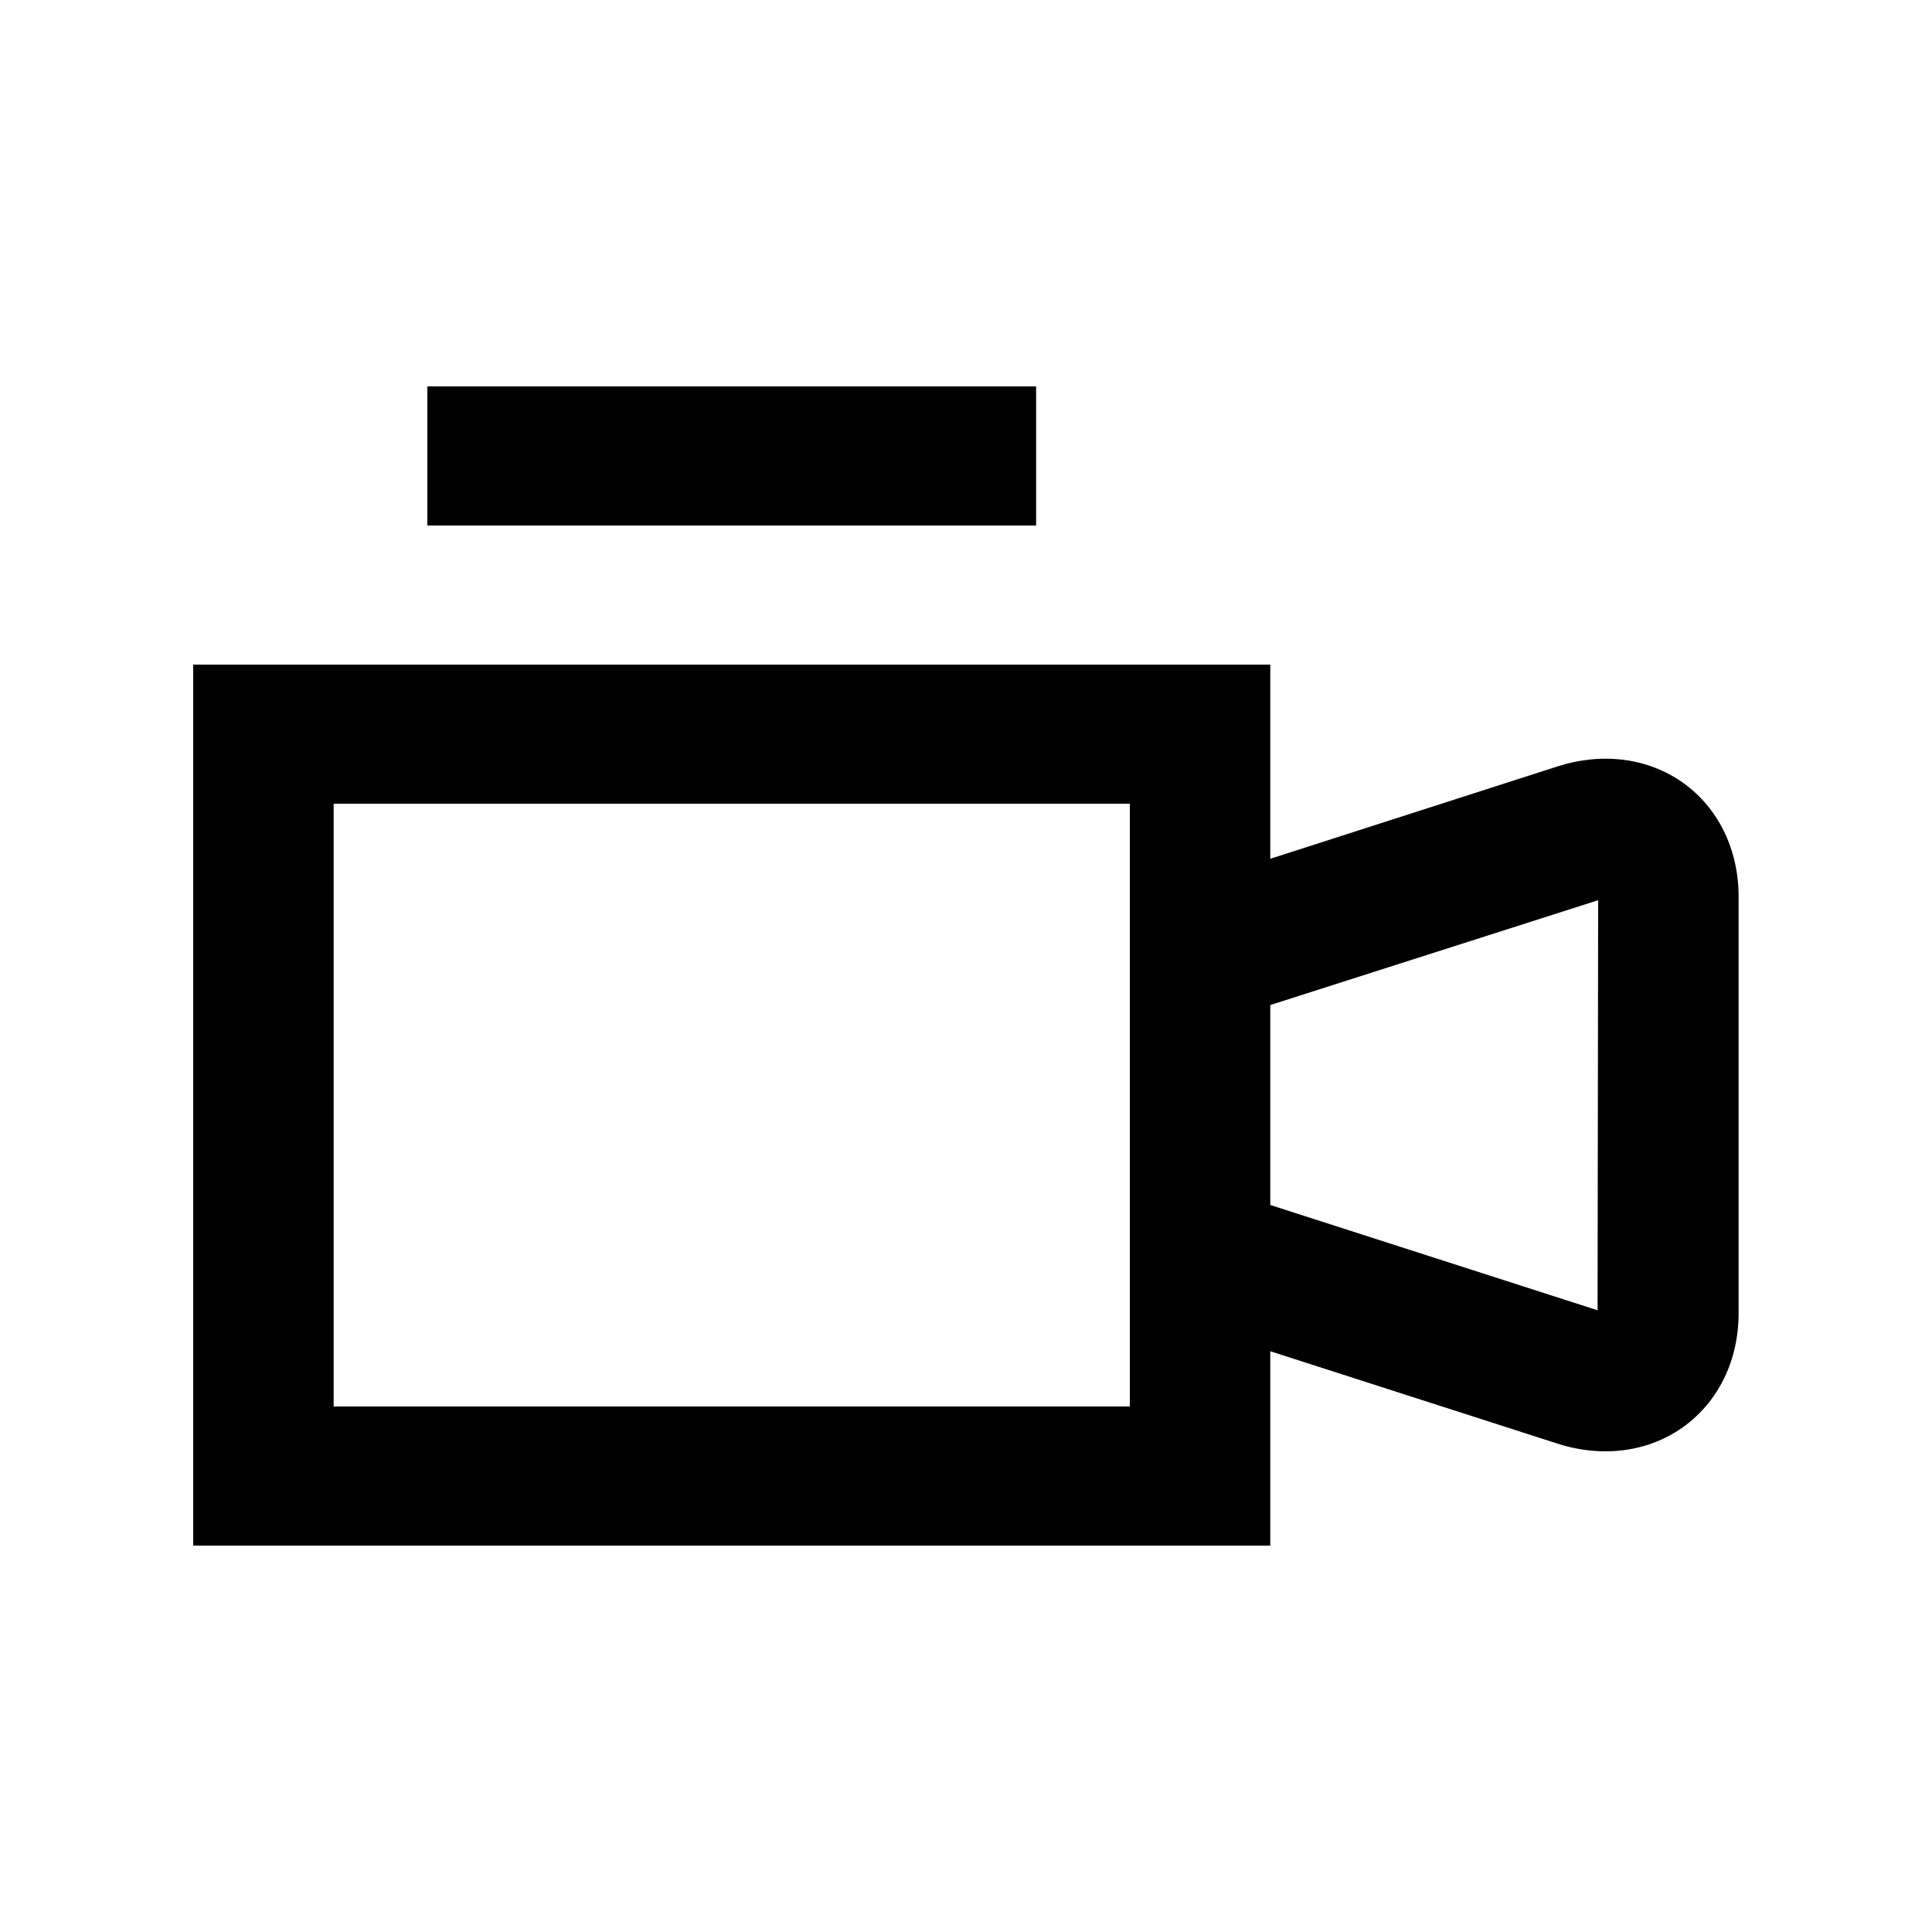 <svg id="video" viewBox="0 0 20 20">
  <path d="M16.538,13.564 L16.544,9.319 L13.15,10.404 L13.15,12.474 L16.538,13.564 Z M11.696,14.56 L11.696,8.32 L3.454,8.32 L3.454,14.56 L11.696,14.56 Z M17.428,8.107 C17.79,8.368 17.998,8.796 17.998,9.283 L17.998,13.595 C17.998,14.082 17.789,14.509 17.428,14.77 C17.194,14.938 16.915,15.024 16.62,15.024 C16.456,15.024 16.289,14.998 16.122,14.944 L13.15,13.988 L13.15,16 L2,16 L2,6.88 L13.15,6.88 L13.15,8.89 L16.123,7.934 C16.591,7.784 17.066,7.847 17.428,8.107 Z M4.424,5.44 L4.424,4 L10.726,4 L10.726,5.44 L4.424,5.44 Z"/>
</svg>